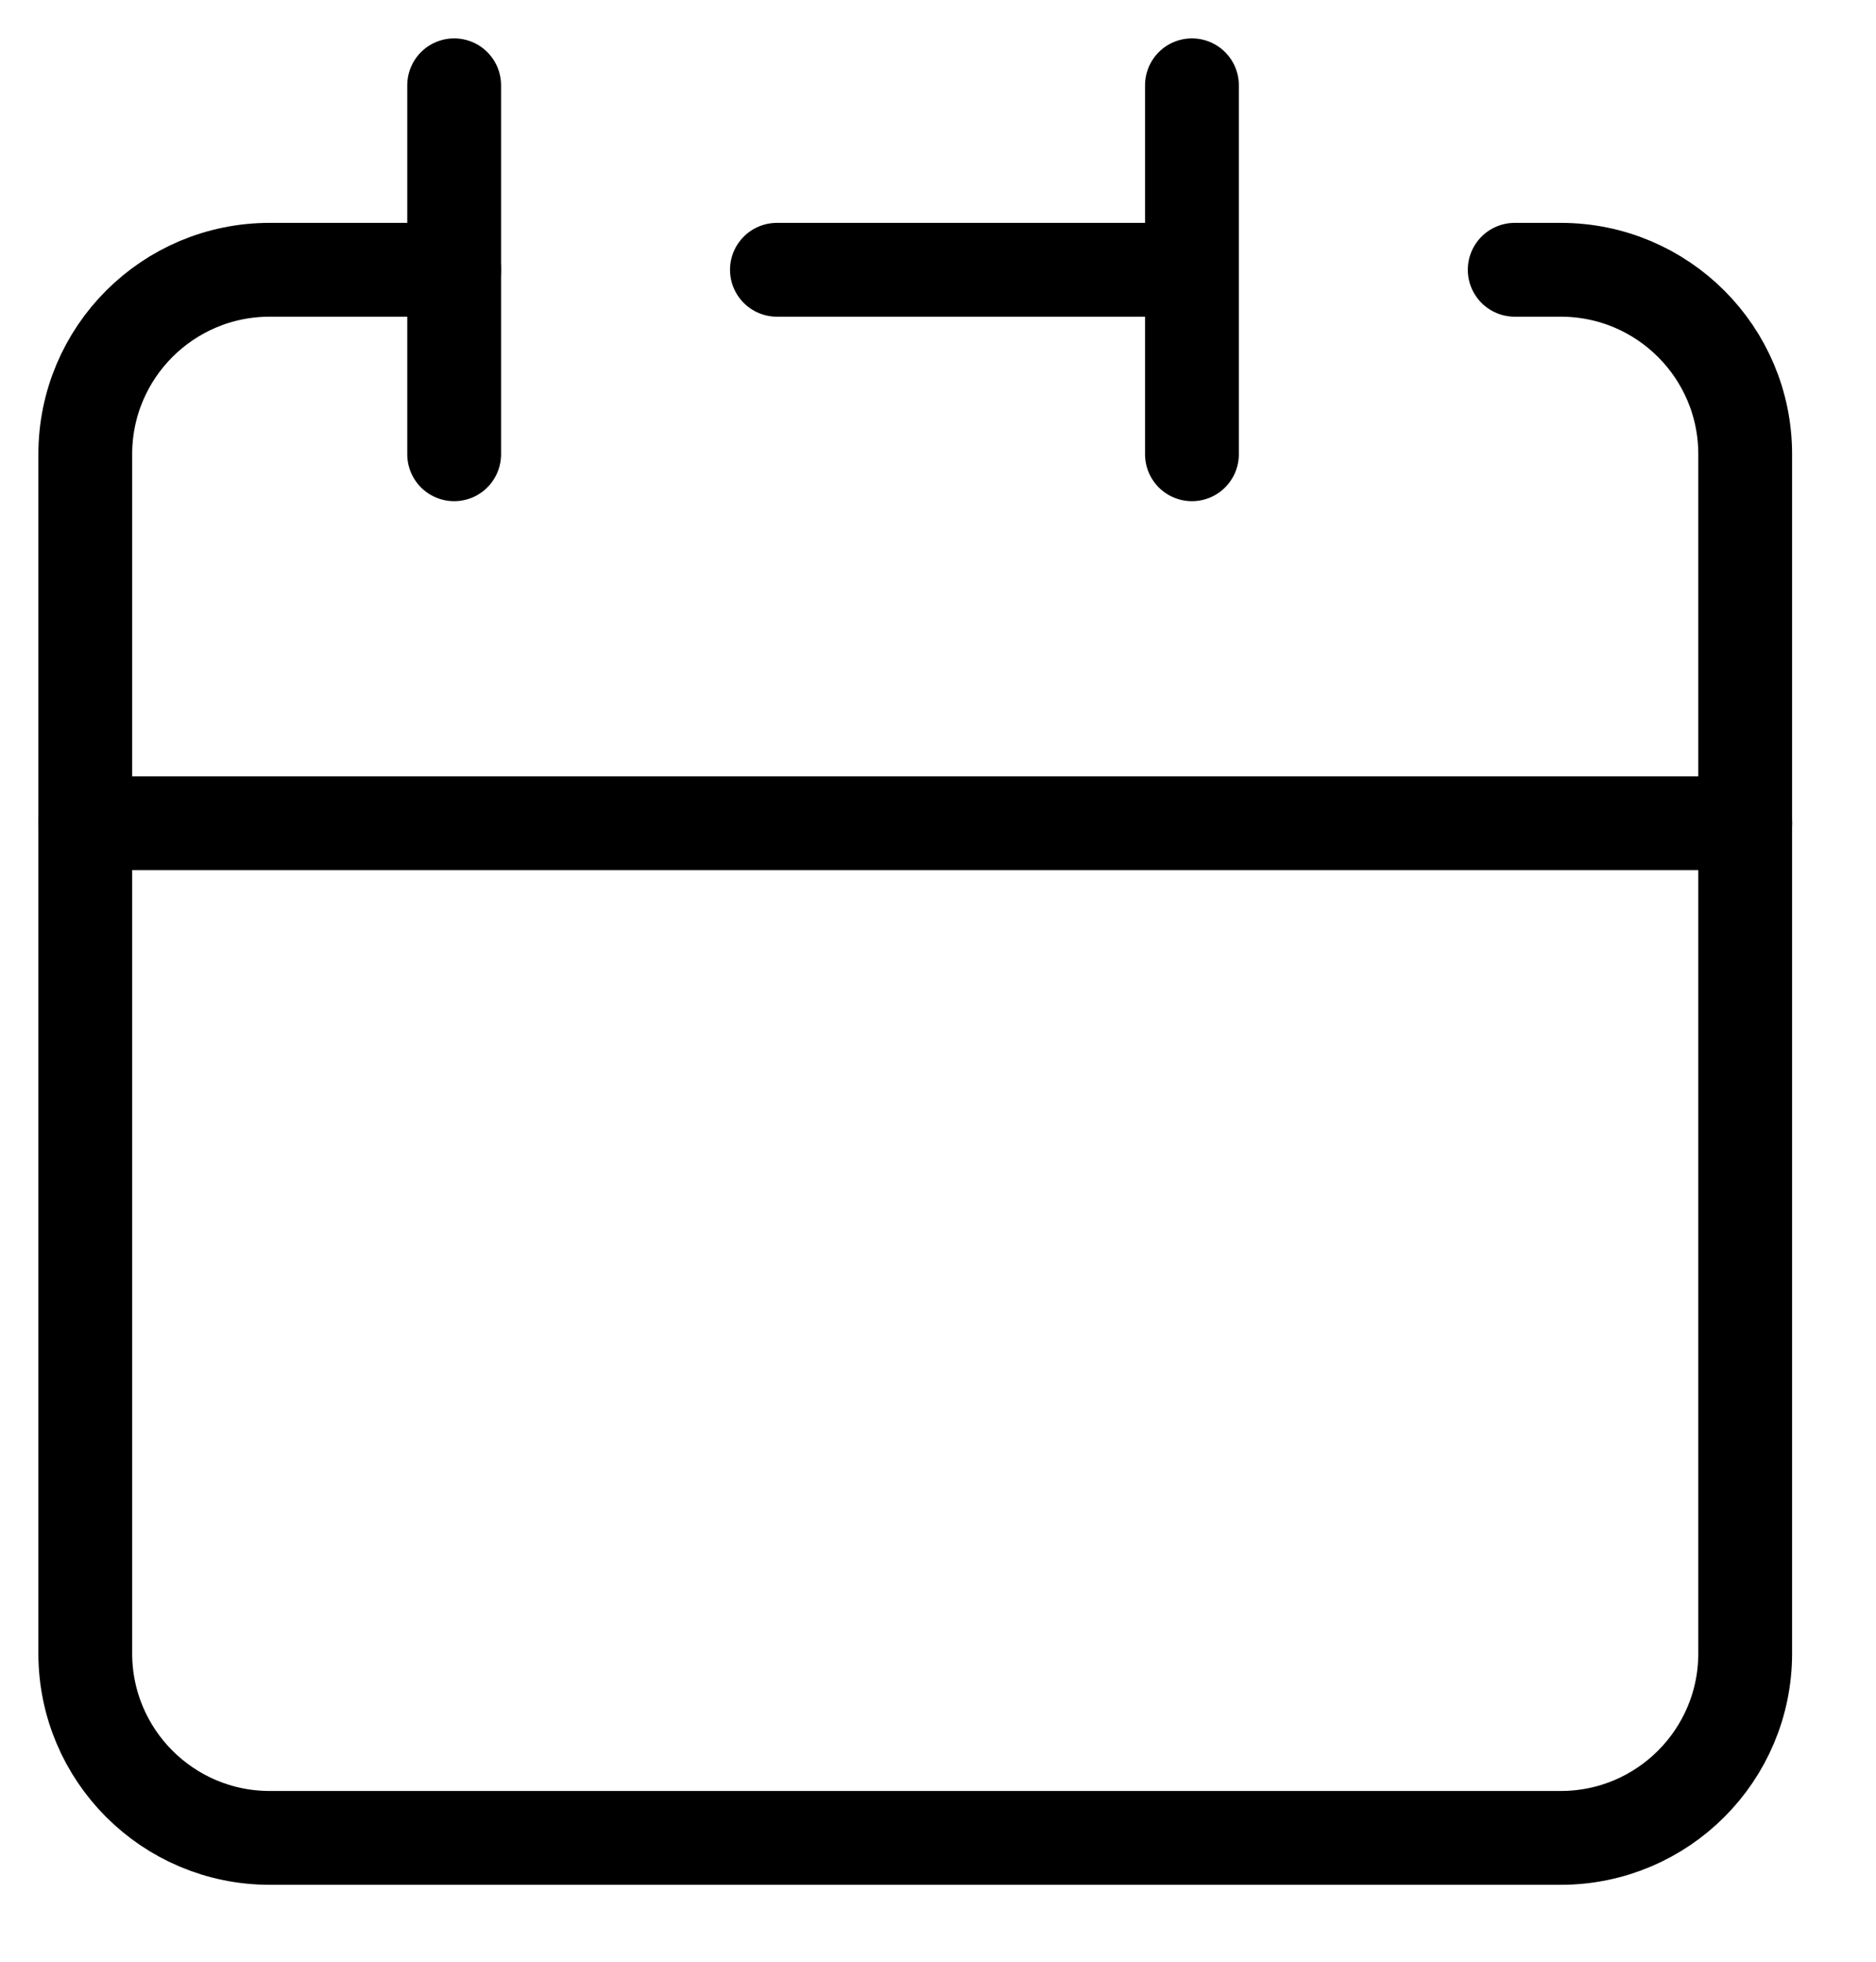 <svg width="22" height="23" viewBox="0 0 22 23" fill="none" xmlns="http://www.w3.org/2000/svg">
<path d="M13.978 3.163V1M13.978 3.163V5.326M13.978 3.163H9.111M1 9.652V19.385C1 20.579 1.968 21.548 3.163 21.548H18.303C19.498 21.548 20.466 20.579 20.466 19.385V9.652H1Z" stroke="black" stroke-width="1.1" stroke-linecap="round" stroke-linejoin="round"/>
<path d="M1 9.652V5.326C1 4.131 1.968 3.163 3.163 3.163H5.326" stroke="black" stroke-width="1.1" stroke-linecap="round" stroke-linejoin="round"/>
<path d="M5.326 1V5.326" stroke="black" stroke-width="1.1" stroke-linecap="round" stroke-linejoin="round"/>
<path d="M20.466 9.652V5.326C20.466 4.131 19.498 3.163 18.303 3.163H17.763" stroke="black" stroke-width="1.1" stroke-linecap="round" stroke-linejoin="round"/>
</svg>
